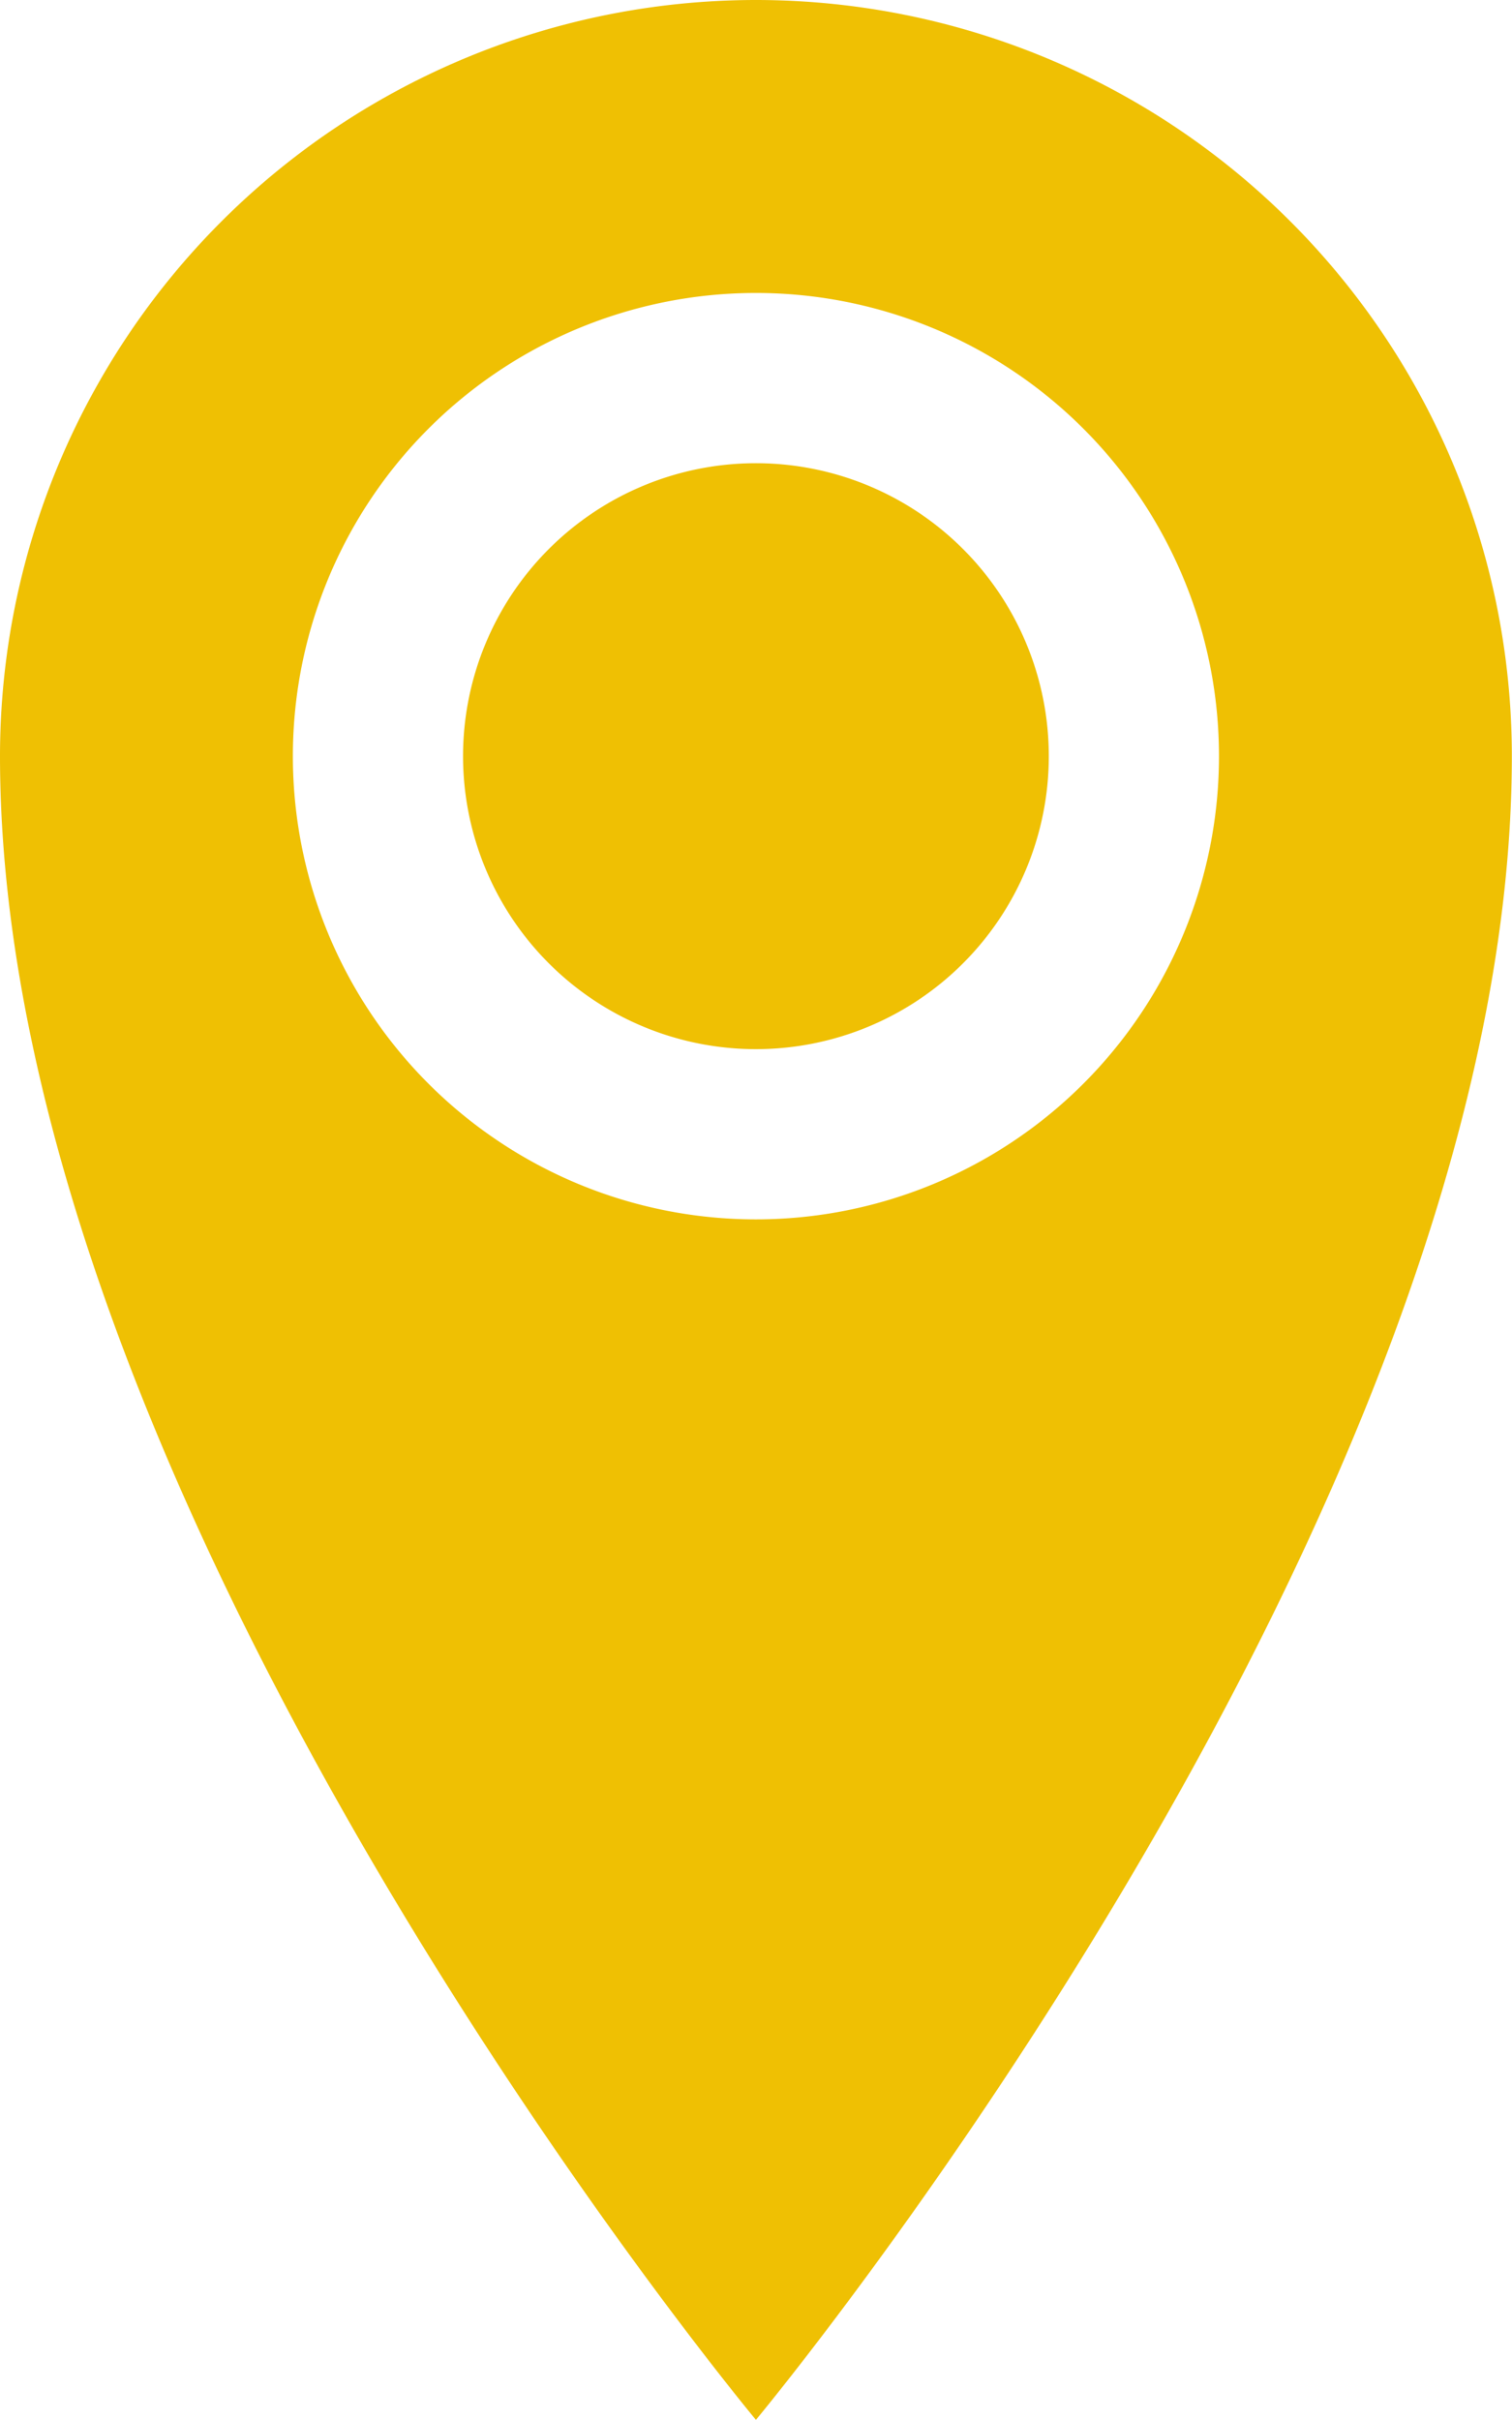 <svg xmlns="http://www.w3.org/2000/svg" width="10.155" height="16.248" viewBox="0 0 10.155 16.248"><defs><style>.a{fill:#efc003;}</style></defs><path class="a" d="M13.432,1.928A5.077,5.077,0,0,0,8.355,7.005c0,5.077,5.077,11.17,5.077,11.17s5.077-6.093,5.077-11.17a5.077,5.077,0,0,0-5.077-5.077Zm0,8.187a3.11,3.11,0,1,1,3.11-3.11A3.11,3.11,0,0,1,13.432,10.115Zm-1.967-3.11a1.967,1.967,0,1,1,1.967,1.967A1.967,1.967,0,0,1,11.465,7.005Z" transform="translate(-8.355 -1.928)"/></svg>